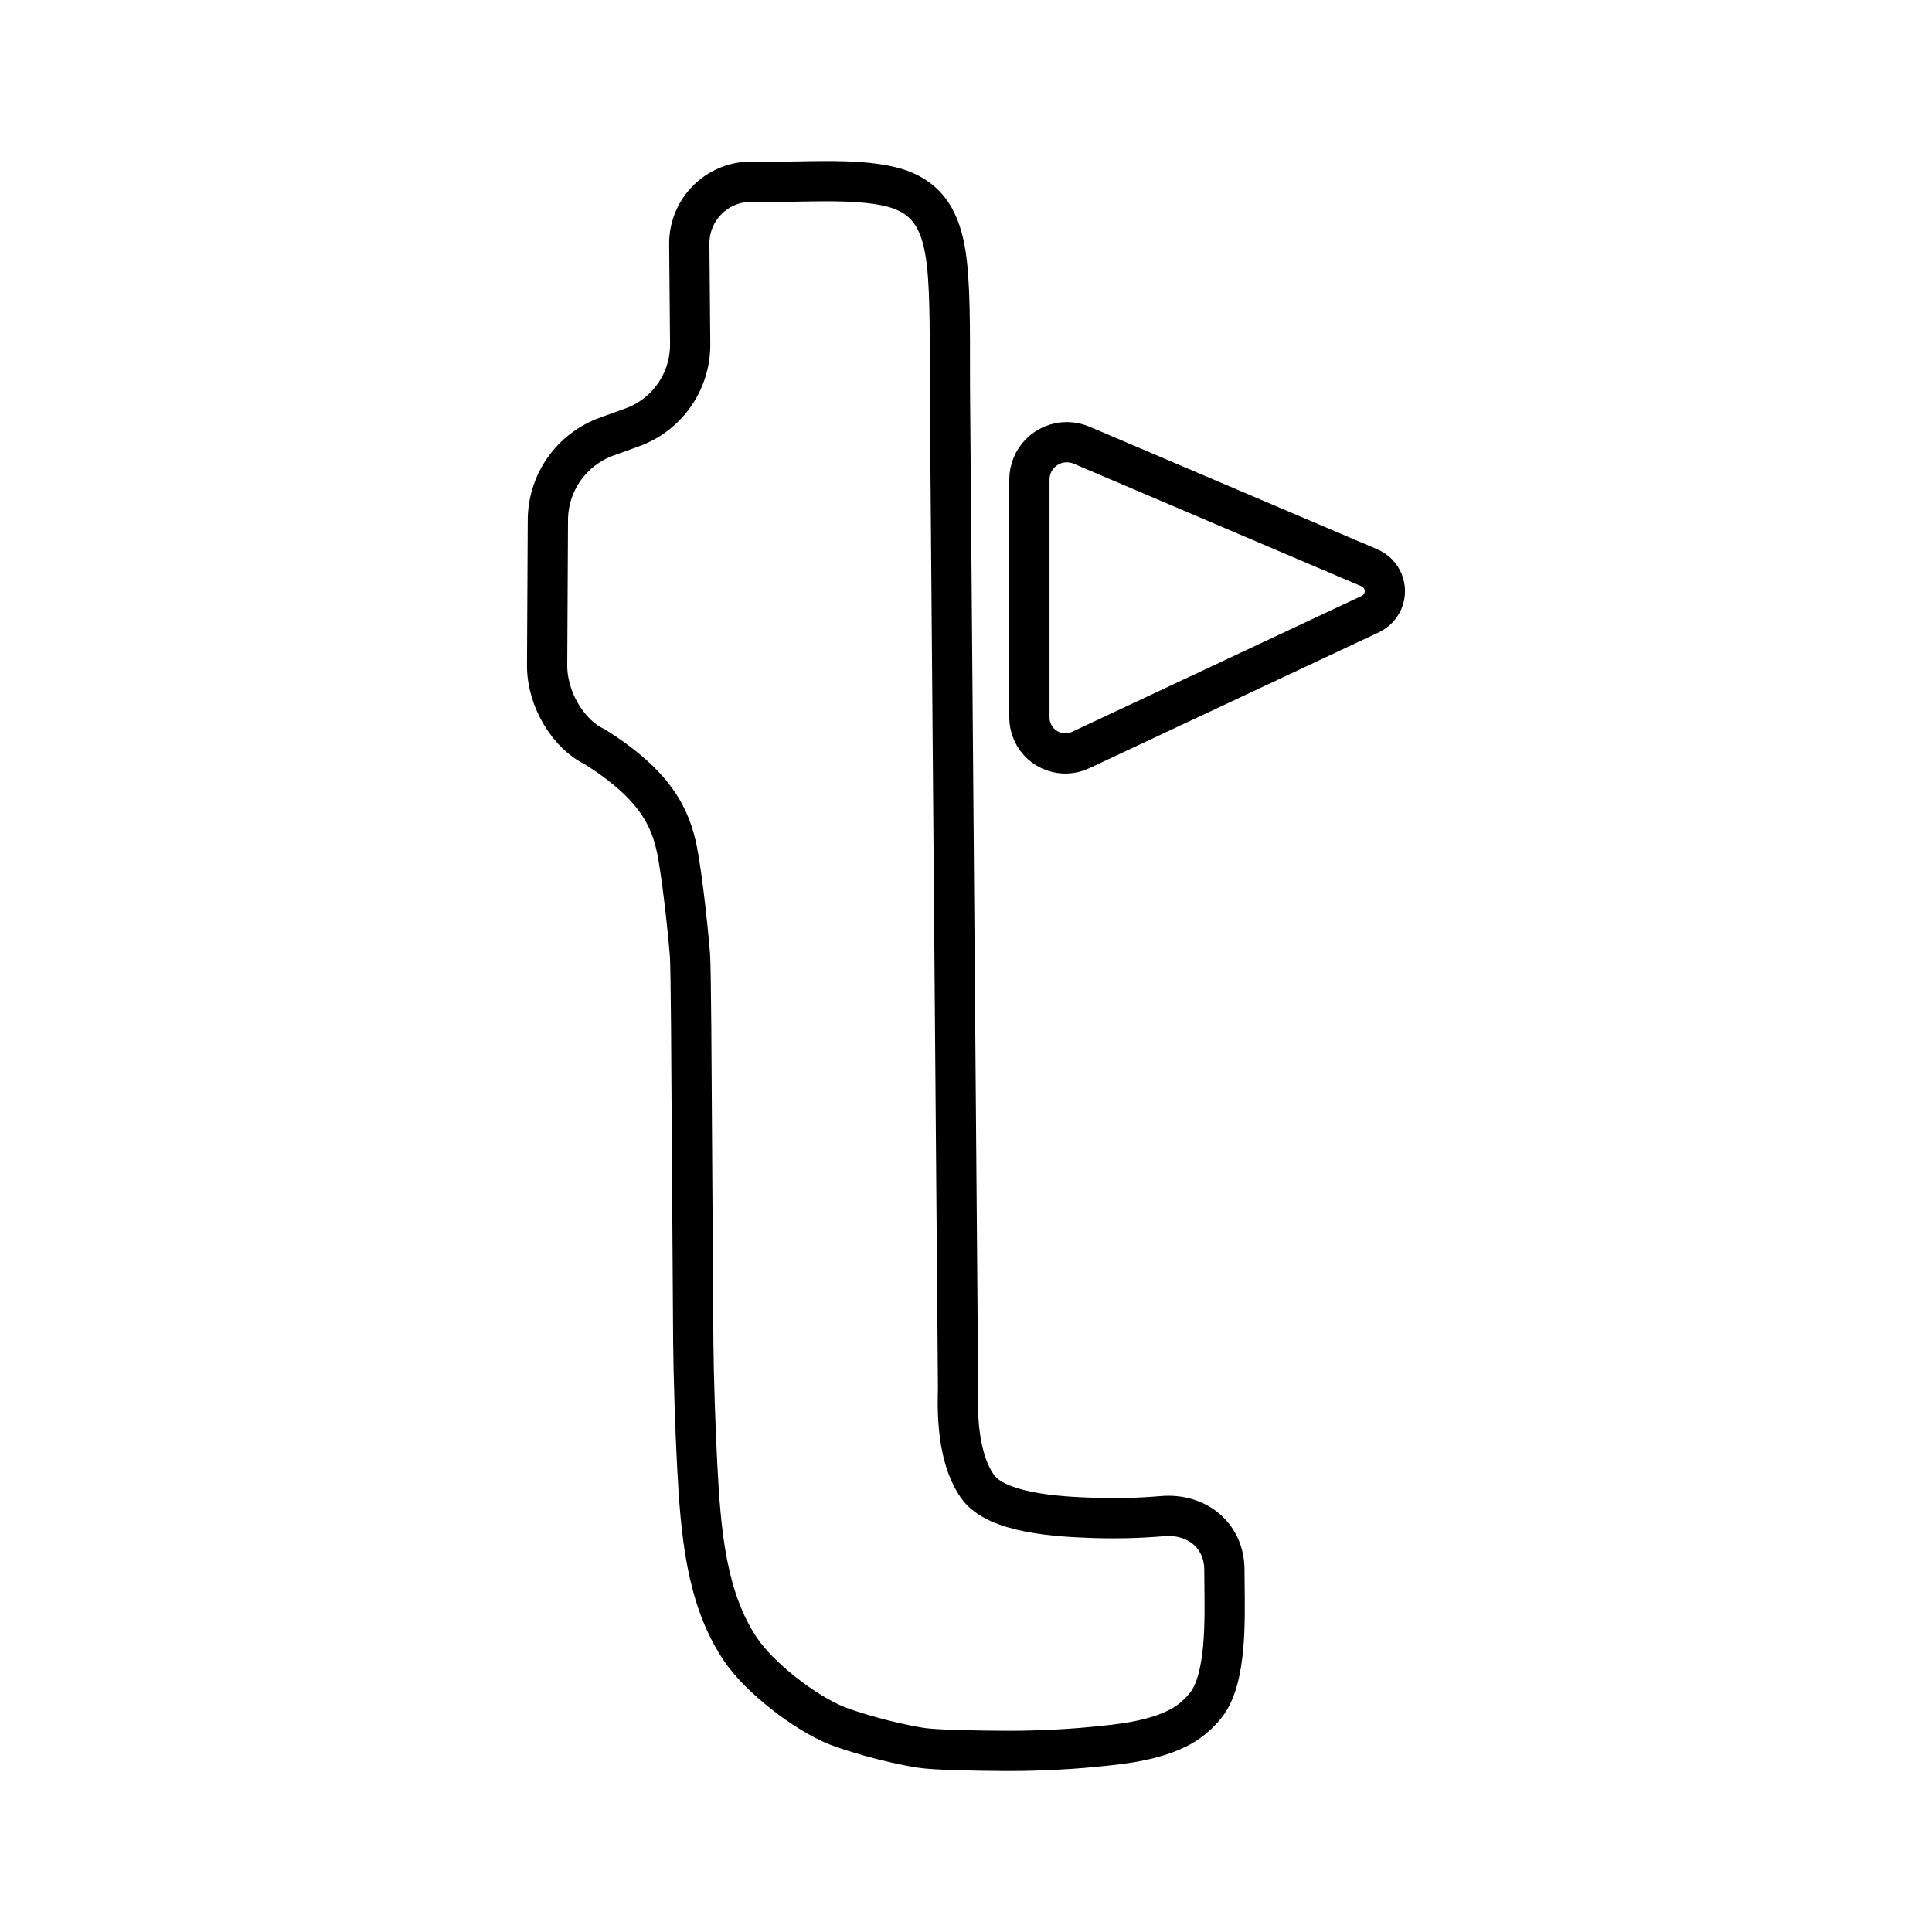 <?xml version="1.0" encoding="UTF-8"?><svg id="a" xmlns="http://www.w3.org/2000/svg" viewBox="0 0 48 48"><defs><style>.h{fill:none;stroke:#000;stroke-linecap:round;stroke-linejoin:round;}</style></defs><g id="b"><g id="c"><g id="d"><g id="e"><path id="f" class="h" d="m23.802,34.421l-.202-24.806c-.007-.855.023-2.245-.077-3.093-.109-.922-.388-1.49-1.068-1.777-.783-.33-2.214-.23-3.068-.23h-.728c-.847,0-1.534.687-1.534,1.534,0,.005,0,.009,0,.014l.022,2.484c.008.927-.57,1.758-1.442,2.072l-.629.227c-.875.315-1.46,1.142-1.464,2.072l-.019,3.611c-.004.855.542,1.727,1.188,2.026,1.495.942,1.881,1.749,2.044,2.586.111.57.246,1.727.317,2.579.011.131.024.93.03,1.785l.052,7.814c.006.855.053,2.24.098,3.093.087,1.66.223,3.301,1.076,4.567.475.705,1.606,1.583,2.398,1.897.316.125,1.245.416,2.089.548.332.052,1.297.073,2.152.077.343.002,1.315-.015,2.165-.104.484-.051,1.629-.127,2.32-.617.174-.124.321-.265.441-.42.517-.662.466-2.139.46-2.994l-.003-.371c-.006-.855-.691-1.4-1.543-1.327-.573.049-1.144.062-1.72.043-.854-.028-2.402-.109-2.871-.781-.583-.836-.482-2.204-.482-2.508"/><path id="g" class="h" d="m34.045,15.257l-7.196,3.377c-.447.21-.979.018-1.189-.429-.056-.119-.085-.248-.085-.38v-5.909c0-.514.416-.93.93-.93.125,0,.249.025.364.074l7.155,3.047c.32.136.469.506.333.826-.061.142-.172.258-.312.323Z"/></g></g></g></g></svg>